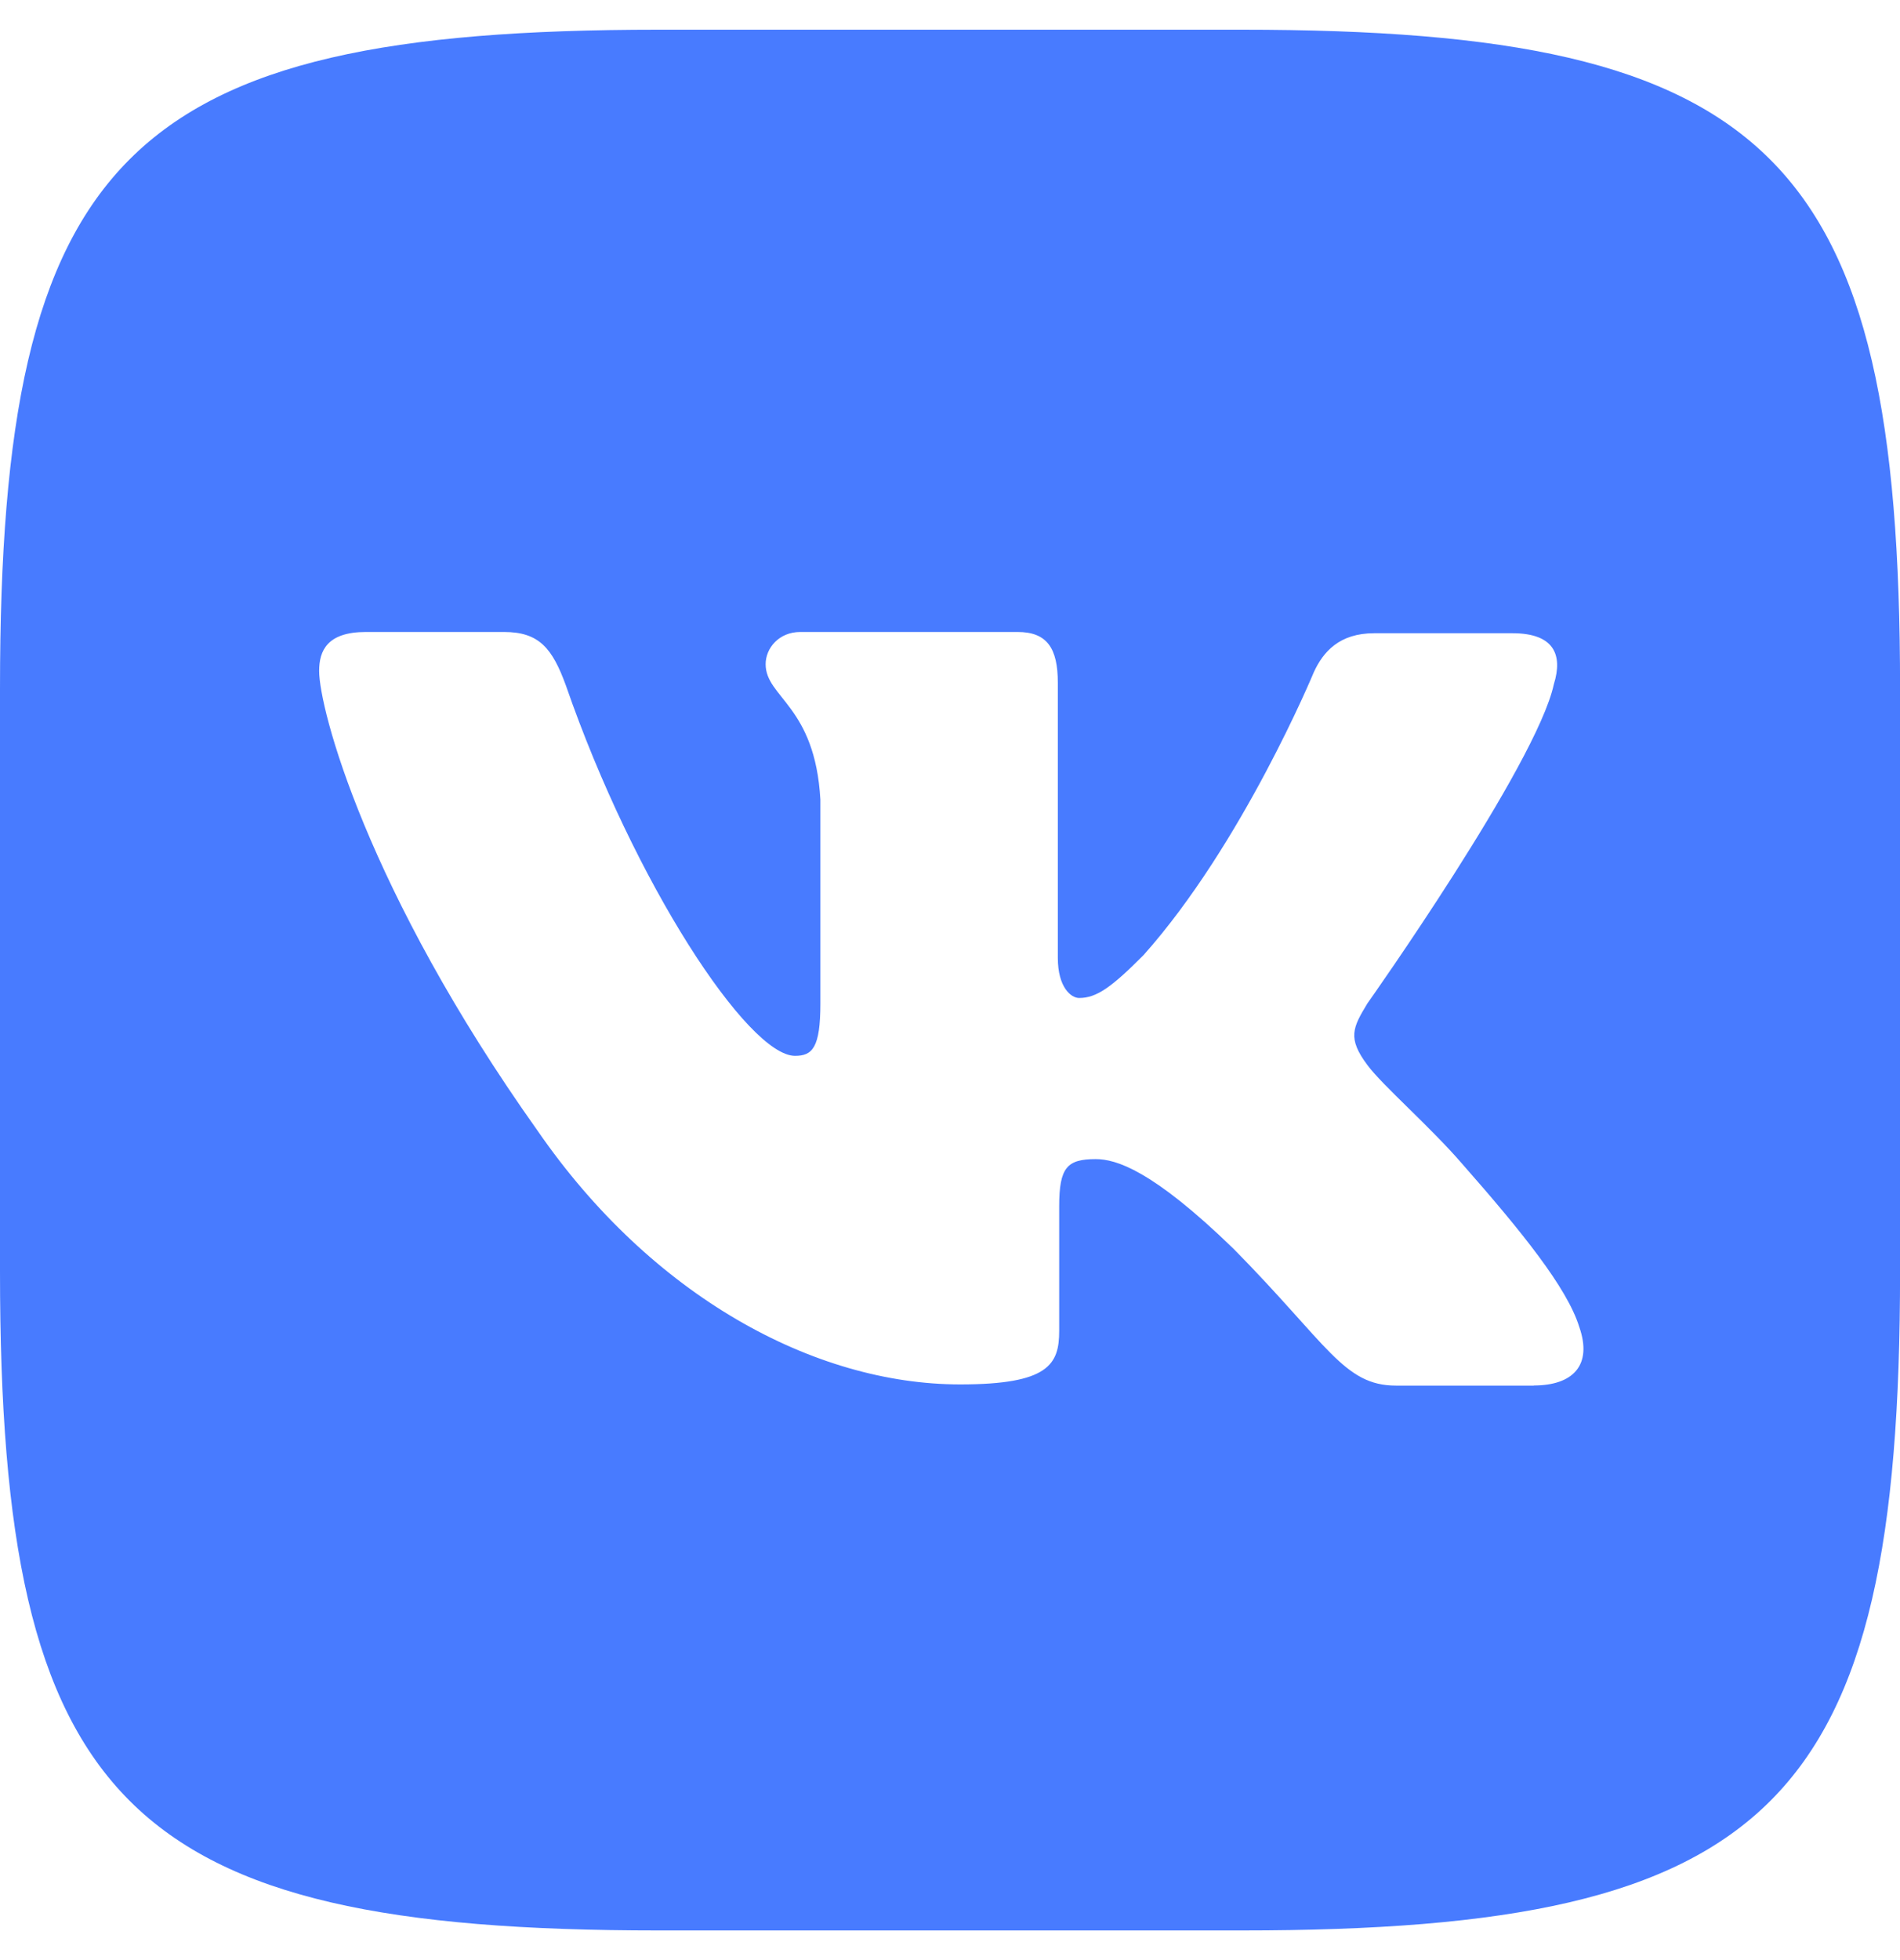 <svg width="32" height="33" viewBox="0 0 32 33" fill="none" xmlns="http://www.w3.org/2000/svg">
<path id="vk" d="M20.912 0.5H11.089C2.125 0.5 0 2.625 0 11.588V21.412C0 30.375 2.125 32.501 11.089 32.501H20.912C29.876 32.501 32.001 30.375 32.001 21.412V11.588C32.001 2.625 29.855 0.5 20.912 0.5ZM25.834 23.328H23.511C22.631 23.328 22.36 22.63 20.777 21.026C19.402 19.692 18.793 19.515 18.454 19.515C17.975 19.515 17.839 19.651 17.839 20.308V22.407C17.839 22.97 17.662 23.308 16.172 23.308C13.708 23.308 10.974 21.817 9.057 19.041C6.166 14.973 5.375 11.927 5.375 11.296C5.375 10.957 5.51 10.64 6.161 10.64H8.489C9.078 10.64 9.302 10.912 9.531 11.541C10.682 14.864 12.599 17.776 13.39 17.776C13.682 17.776 13.817 17.64 13.817 16.895V13.463C13.728 11.88 12.895 11.745 12.895 11.182C12.895 10.912 13.119 10.64 13.478 10.64H17.139C17.634 10.64 17.816 10.912 17.816 11.495V16.125C17.816 16.625 18.04 16.802 18.175 16.802C18.467 16.802 18.717 16.625 19.258 16.082C20.93 14.207 22.128 11.316 22.128 11.316C22.284 10.977 22.555 10.661 23.144 10.661H25.472C26.17 10.661 26.326 11.02 26.17 11.52C25.878 12.873 23.029 16.895 23.029 16.895C22.784 17.3 22.69 17.477 23.029 17.93C23.279 18.27 24.092 18.973 24.633 19.602C25.628 20.733 26.393 21.68 26.597 22.337C26.826 22.988 26.488 23.326 25.831 23.326L25.834 23.328Z" fill="#487BFF"/>
</svg>
